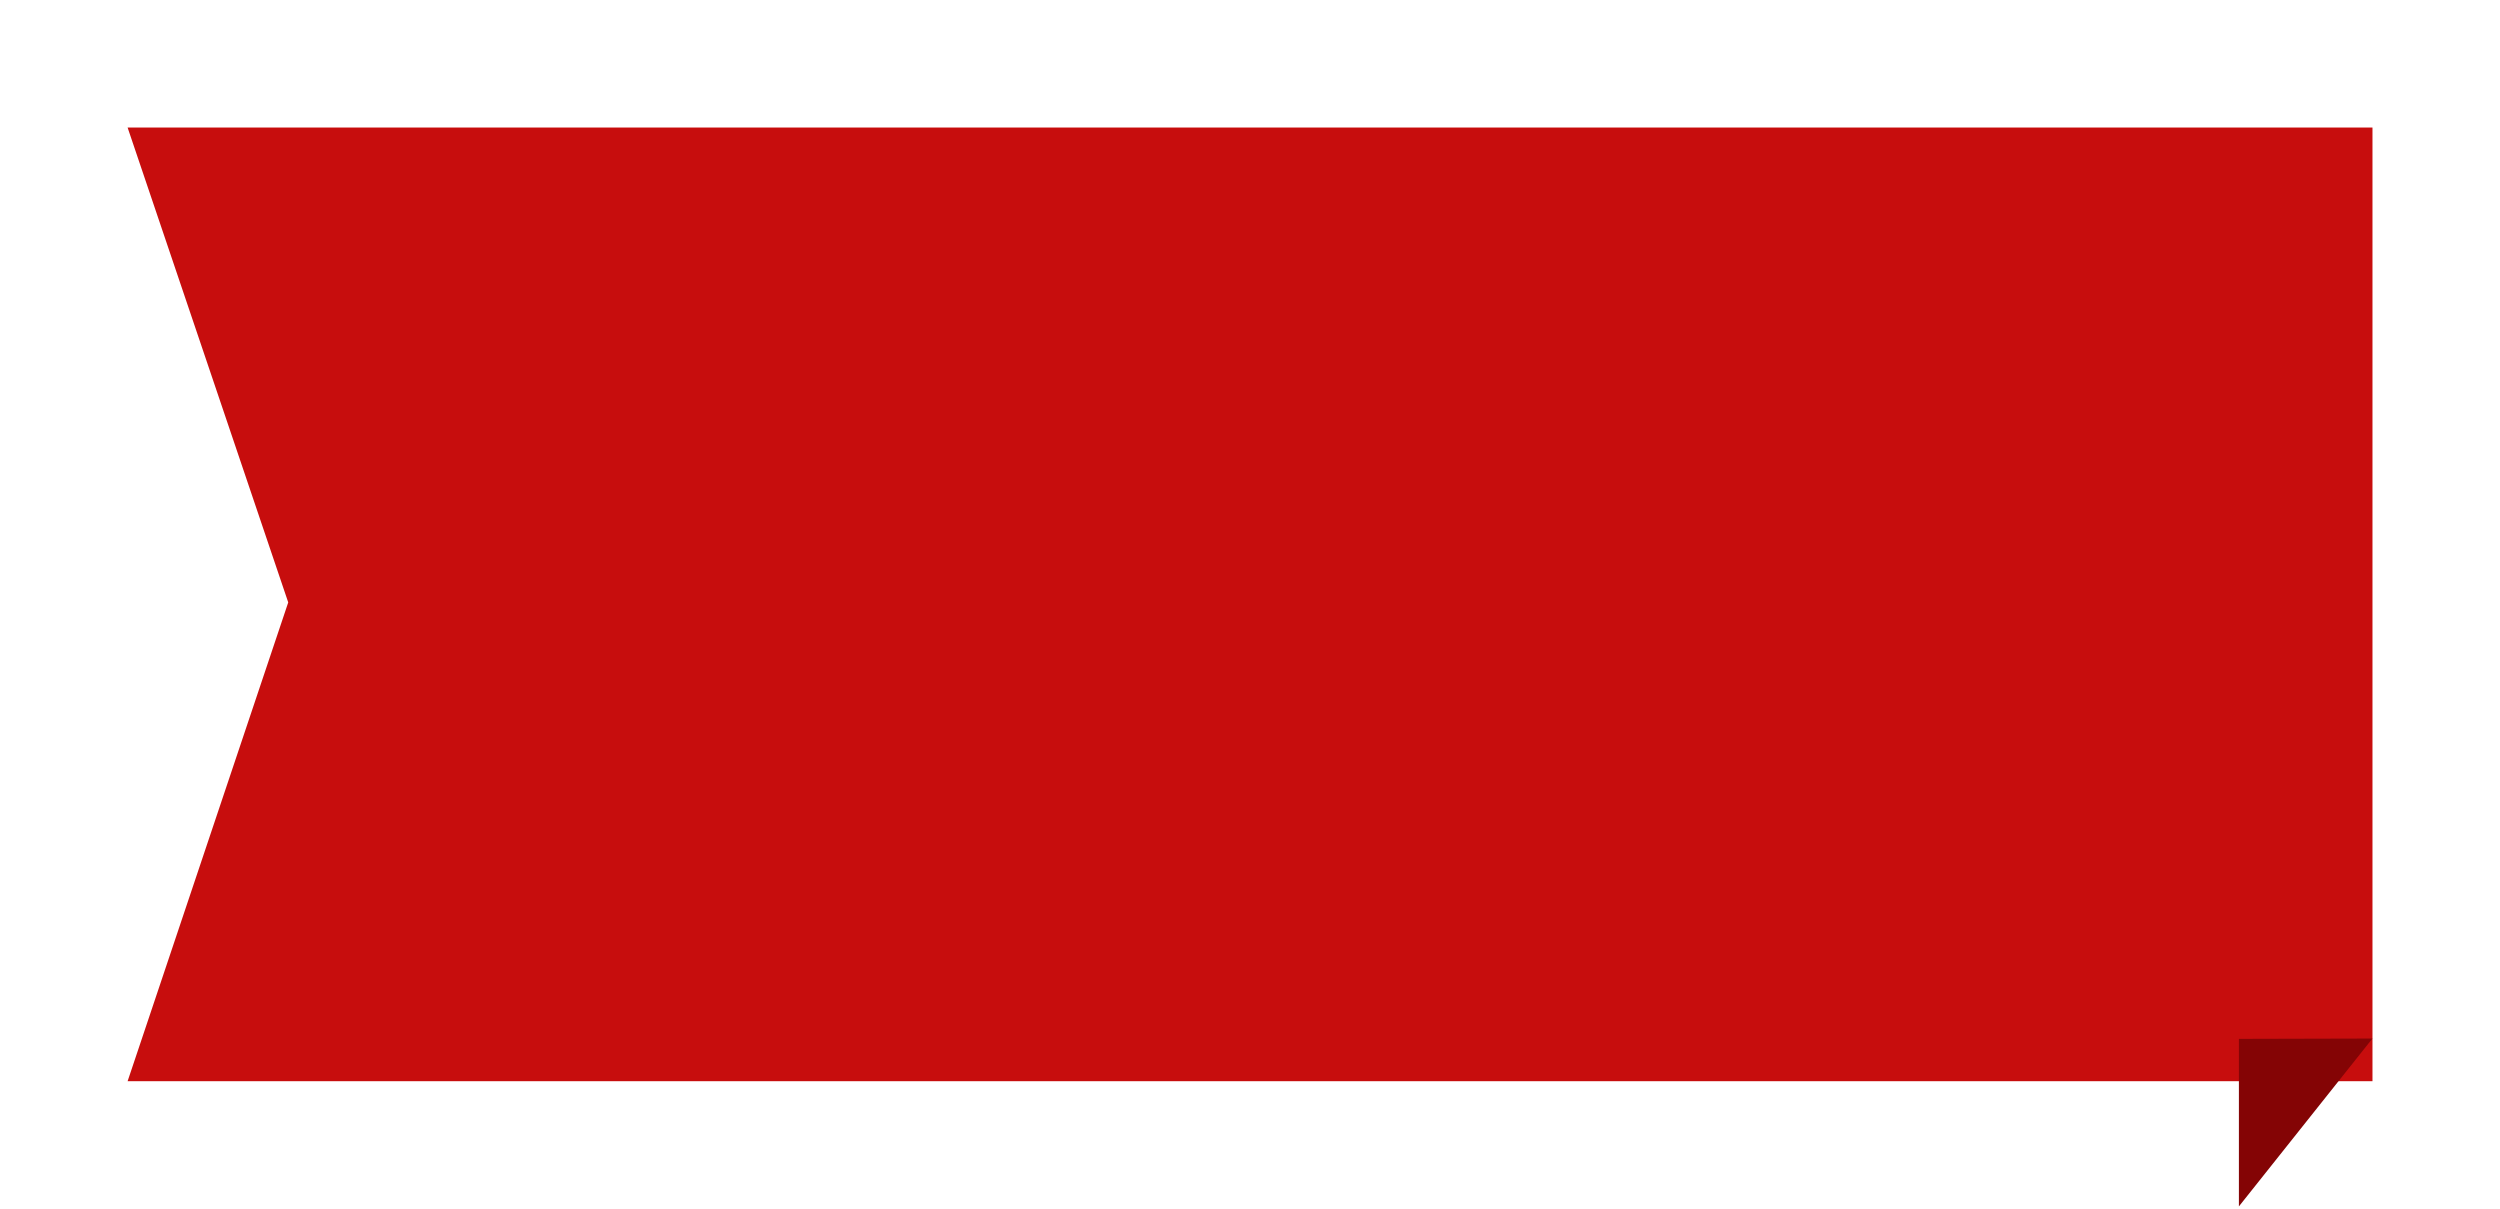 <svg xmlns="http://www.w3.org/2000/svg" xmlns:xlink="http://www.w3.org/1999/xlink" width="176.377" height="85.276" viewBox="0 0 176.377 85.276">
  <defs>
    <filter id="Path_66" x="0" y="0" width="176.377" height="85.276" filterUnits="userSpaceOnUse">
      <feOffset dy="3" input="SourceAlpha"/>
      <feGaussianBlur stdDeviation="3" result="blur"/>
      <feFlood flood-opacity="0.161"/>
      <feComposite operator="in" in2="blur"/>
      <feComposite in="SourceGraphic"/>
    </filter>
  </defs>
  <g id="Group_3052" data-name="Group 3052" transform="translate(9 6)">
    <g transform="matrix(1, 0, 0, 1, -9, -6)" filter="url(#Path_66)">
      <path id="Path_66-2" data-name="Path 66" d="M0,0V158.377l33.5-11.332,33.779,11.332V0Z" transform="translate(167.38 6) rotate(90)" fill="#c40000" opacity="0.946"/>
    </g>
    <path id="Path_67" data-name="Path 67" d="M-188.392,914.922l-9.421,11.844v-11.82Z" transform="translate(346.769 -847.653)" fill="#840405"/>
  </g>
</svg>
